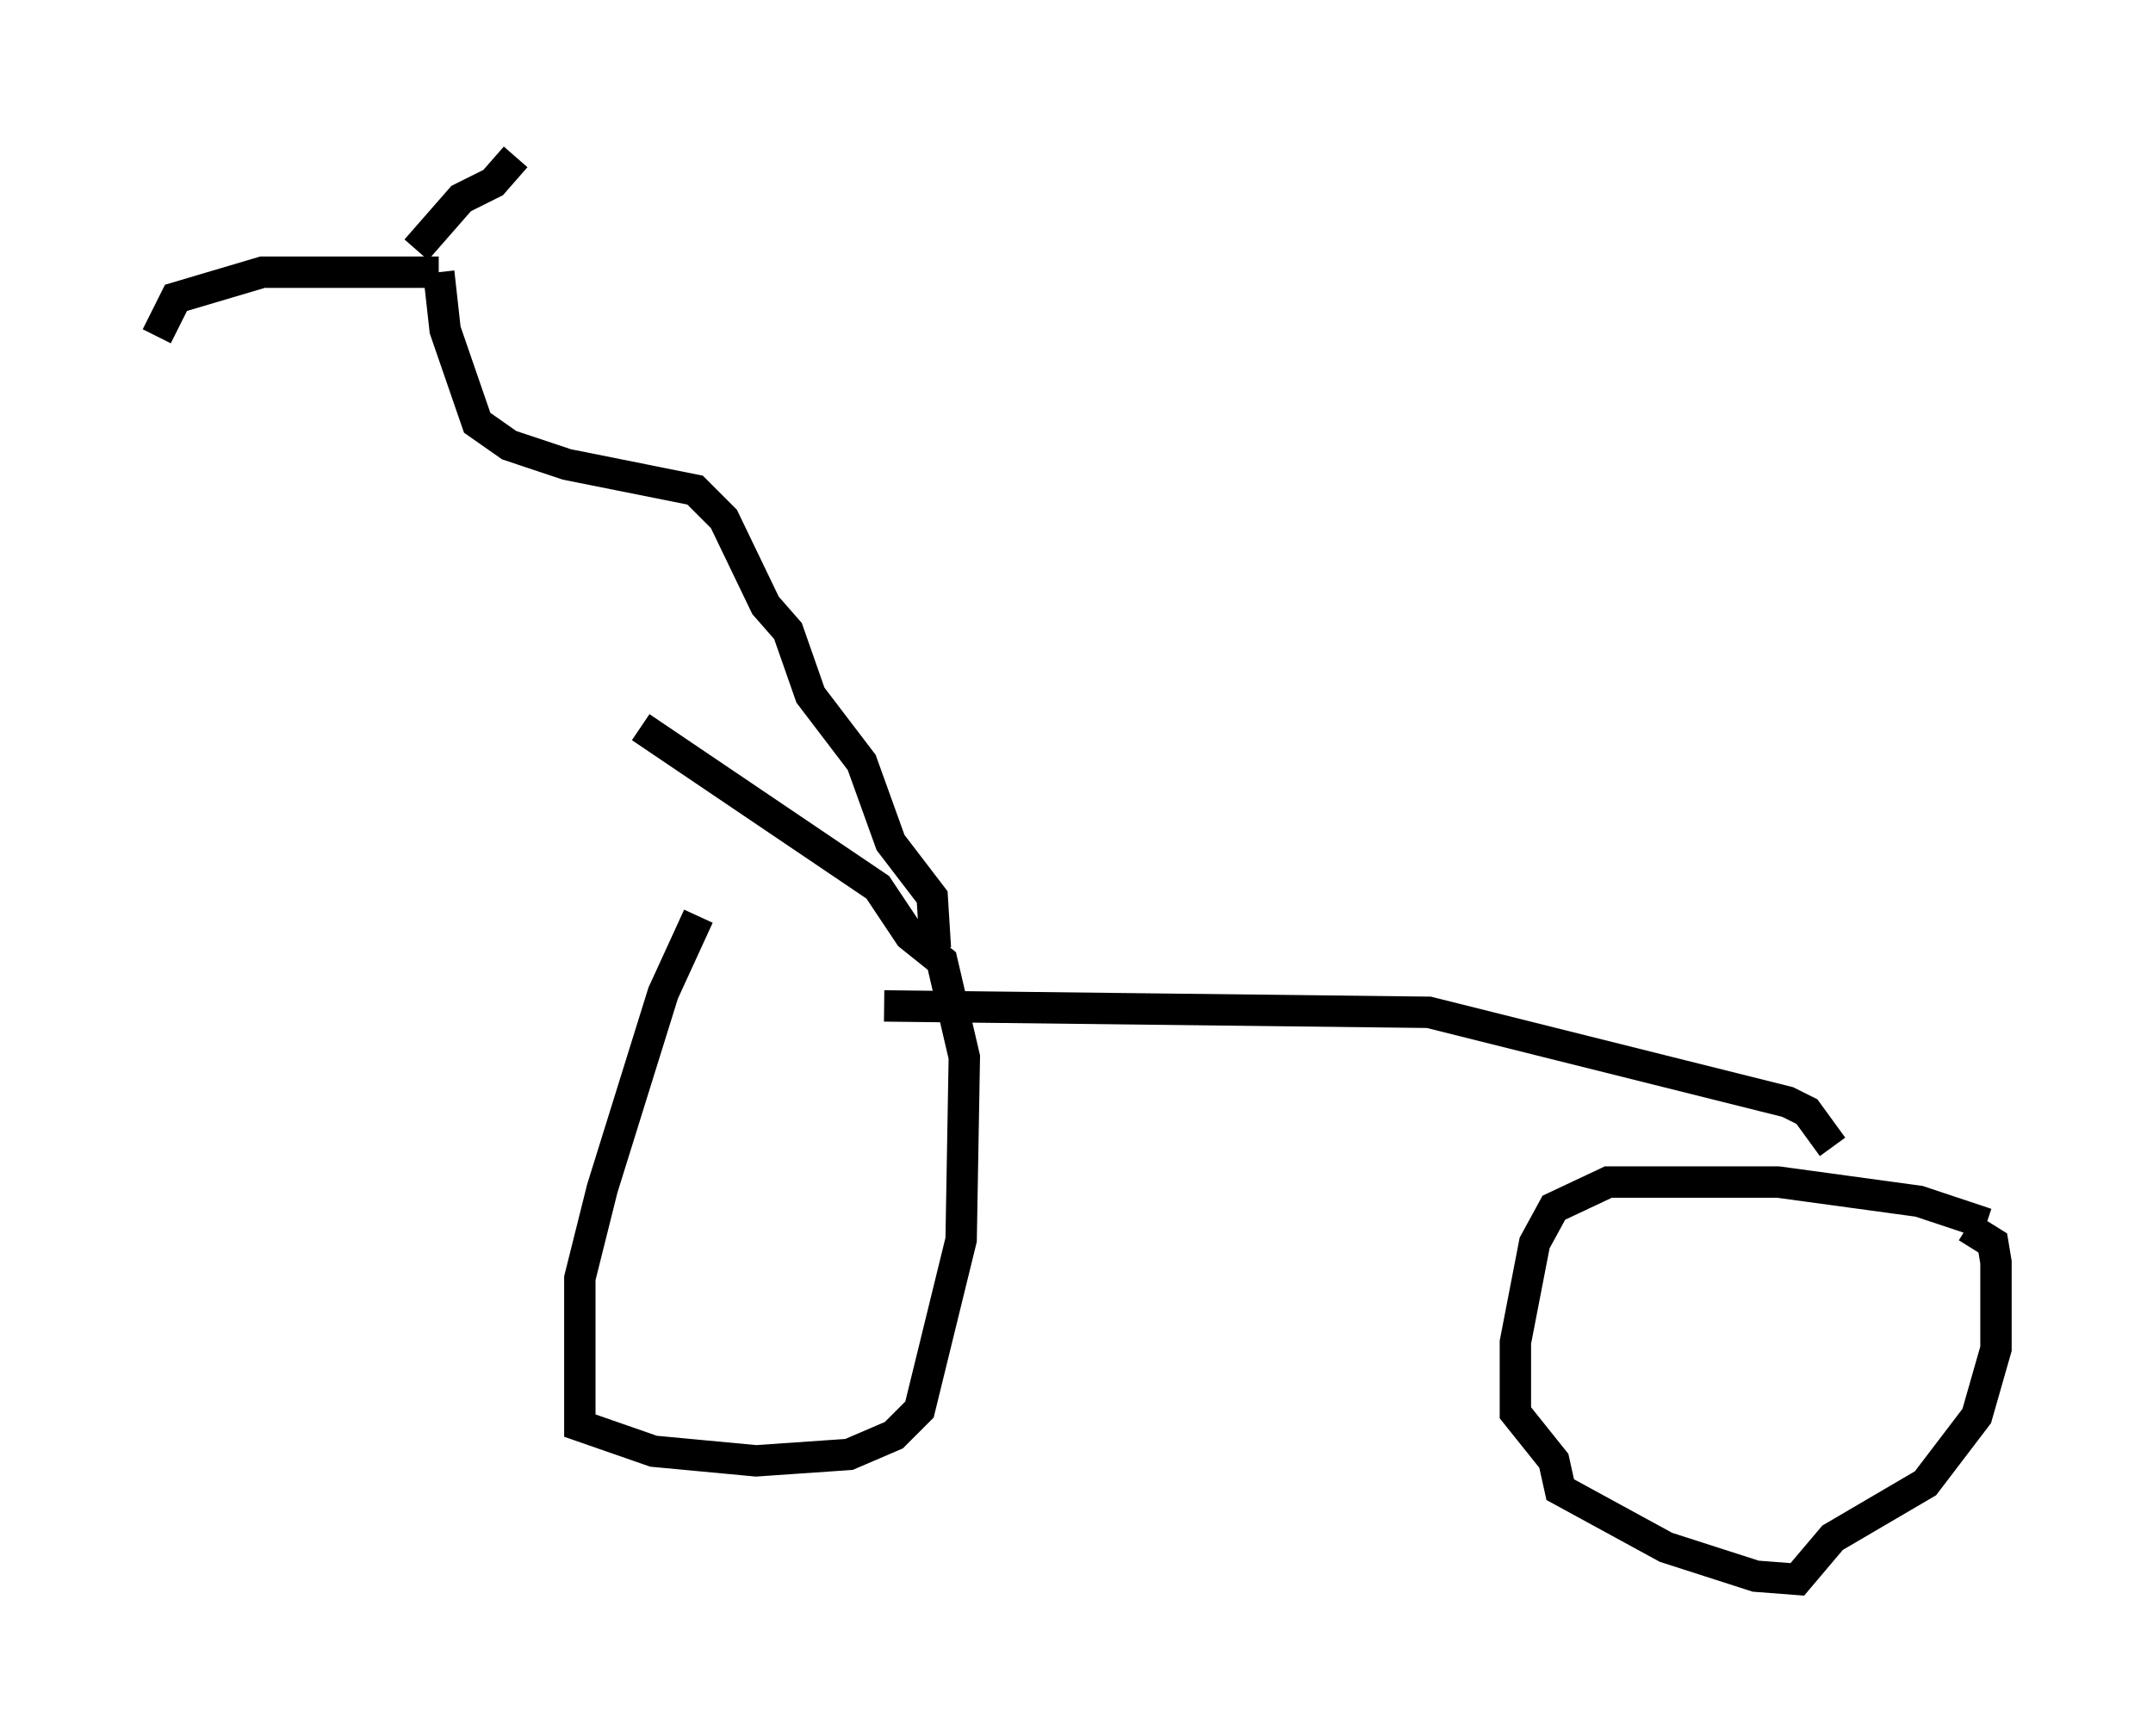 <?xml version="1.0" encoding="utf-8" ?>
<svg baseProfile="full" height="55.326" version="1.1" width="68.596" xmlns="http://www.w3.org/2000/svg" xmlns:ev="http://www.w3.org/2001/xml-events" xmlns:xlink="http://www.w3.org/1999/xlink"><defs /><rect fill="white" height="55.326" width="68.596" x="0" y="0" /><path d="M23.171, 28.173 m-0.919, 1.021 l-1.123, 2.45 -1.94, 6.227 l-0.715, 2.858 0.0, 4.696 l2.348, 0.817 3.267, 0.306 l2.96, -0.204 1.429, -0.613 l0.817, -0.817 1.327, -5.41 l0.102, -5.819 -0.715, -3.063 l-1.021, -0.817 -1.021, -1.531 l-7.554, -5.104 m42.875, 15.823 l-2.144, -0.715 -4.492, -0.613 l-5.41, 0.0 -1.735, 0.817 l-0.613, 1.123 -0.613, 3.165 l0.0, 2.246 1.225, 1.531 l0.204, 0.919 3.369, 1.838 l2.858, 0.919 1.327, 0.102 l1.123, -1.327 2.96, -1.735 l1.633, -2.144 0.613, -2.144 l0.0, -2.756 -0.102, -0.613 l-0.817, -0.51 m-34.505, -7.044 l17.354, 0.204 11.433, 2.858 l0.613, 0.306 0.817, 1.123 m-28.584, -6.329 l-0.102, -1.633 -1.327, -1.735 l-0.919, -2.552 -1.633, -2.144 l-0.715, -2.042 -0.715, -0.817 l-1.327, -2.756 -0.919, -0.919 l-4.083, -0.817 -1.838, -0.613 l-1.021, -0.715 -1.021, -2.96 l-0.204, -1.838 m0.0, 0.0 l-5.615, 0.0 -2.756, 0.817 l-0.613, 1.225 m8.269, -2.756 l1.429, -1.633 1.021, -0.51 l0.715, -0.817 " fill="none" stroke="black" stroke-width="1" /></svg>